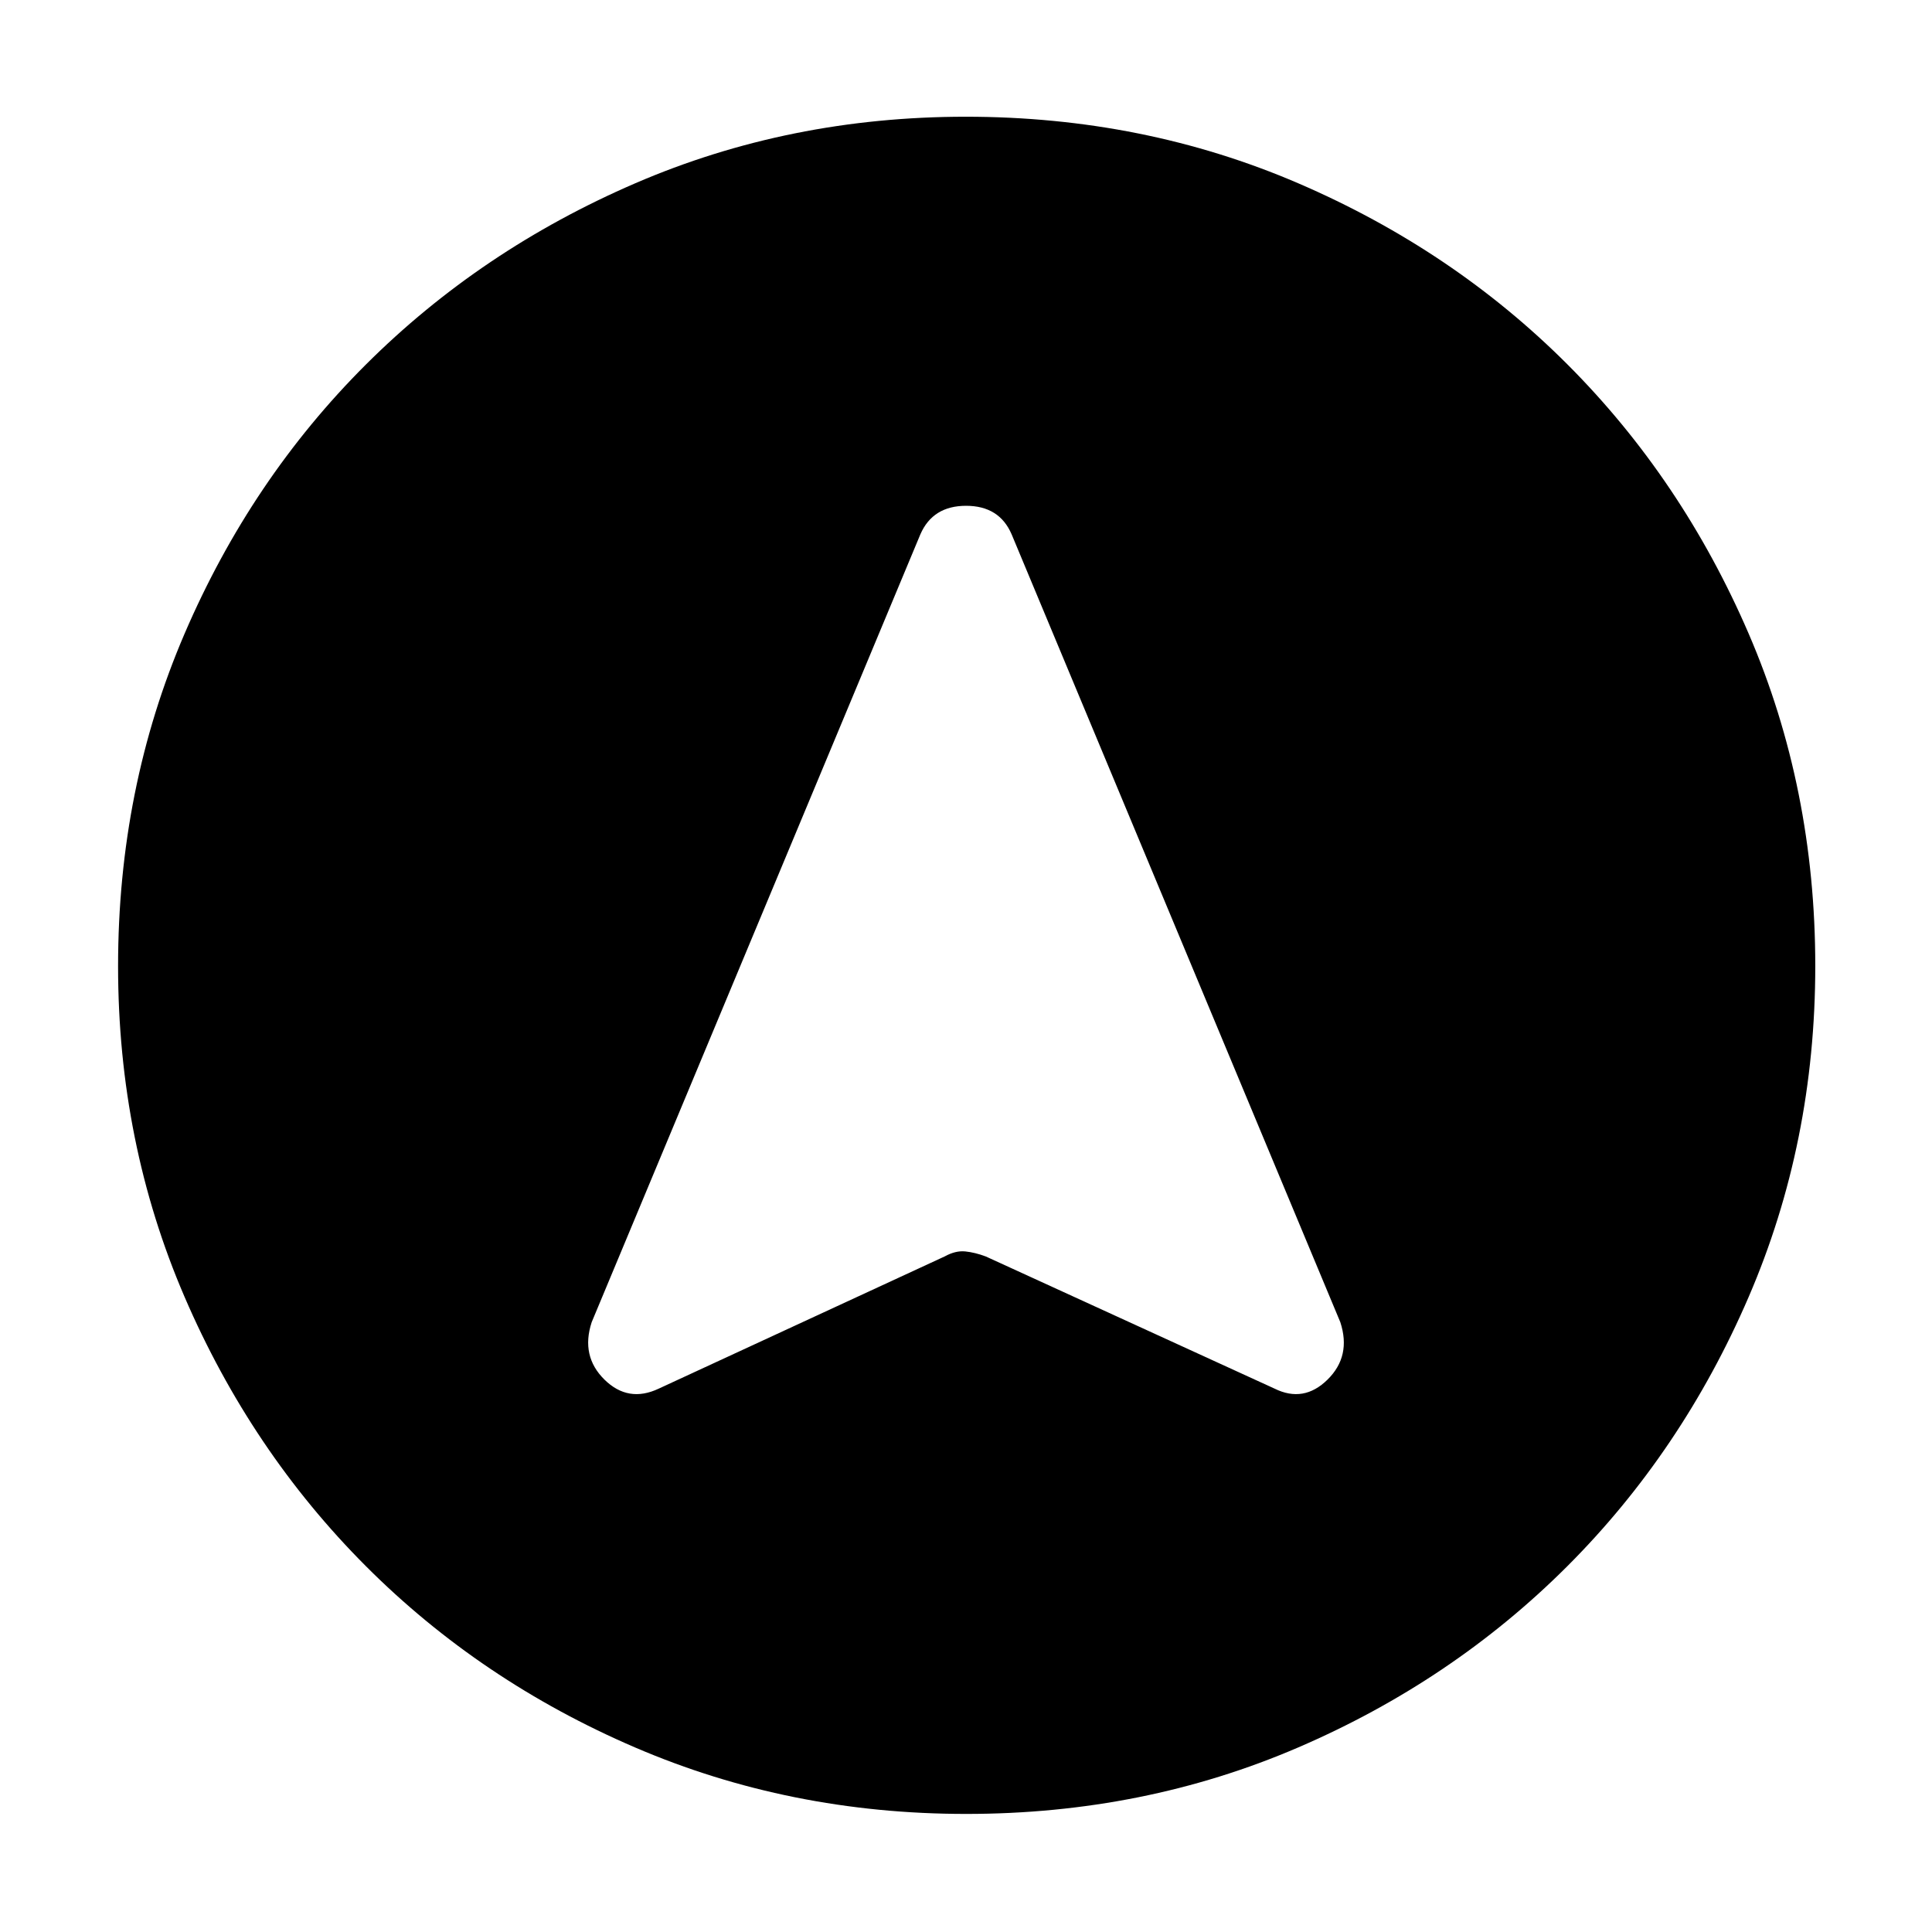 <svg xmlns="http://www.w3.org/2000/svg" height="40" viewBox="0 -960 960 960" width="40"><path d="M480.09-58.67q-87.66 0-164.48-33.01-76.81-33.01-133.88-90.18-57.06-57.17-90.06-133.81-33-76.65-33-164.24 0-88.33 33.01-165.14 33.01-76.82 90.07-133.75 57.07-56.94 133.76-90.07Q392.21-902 479.85-902q88.39 0 165.28 33.09 76.89 33.1 133.78 90.04 56.88 56.95 89.99 133.72Q902-568.39 902-480q0 87.76-33.15 164.56-33.14 76.8-90.17 133.79-57.04 56.98-133.69 89.98-76.65 33-164.9 33ZM327.33-270l142.13-65.71q5.37-2.96 10.21-2.46 4.83.5 10.16 2.5L633.33-270q14.5 7.17 26.34-4.5Q671.5-286.17 666-303L502.67-694.5q-6.09-14.17-22.63-14.17t-22.71 14.17L294-303q-5.5 16.83 6.33 28.5 11.84 11.67 27 4.5Z"/></svg>